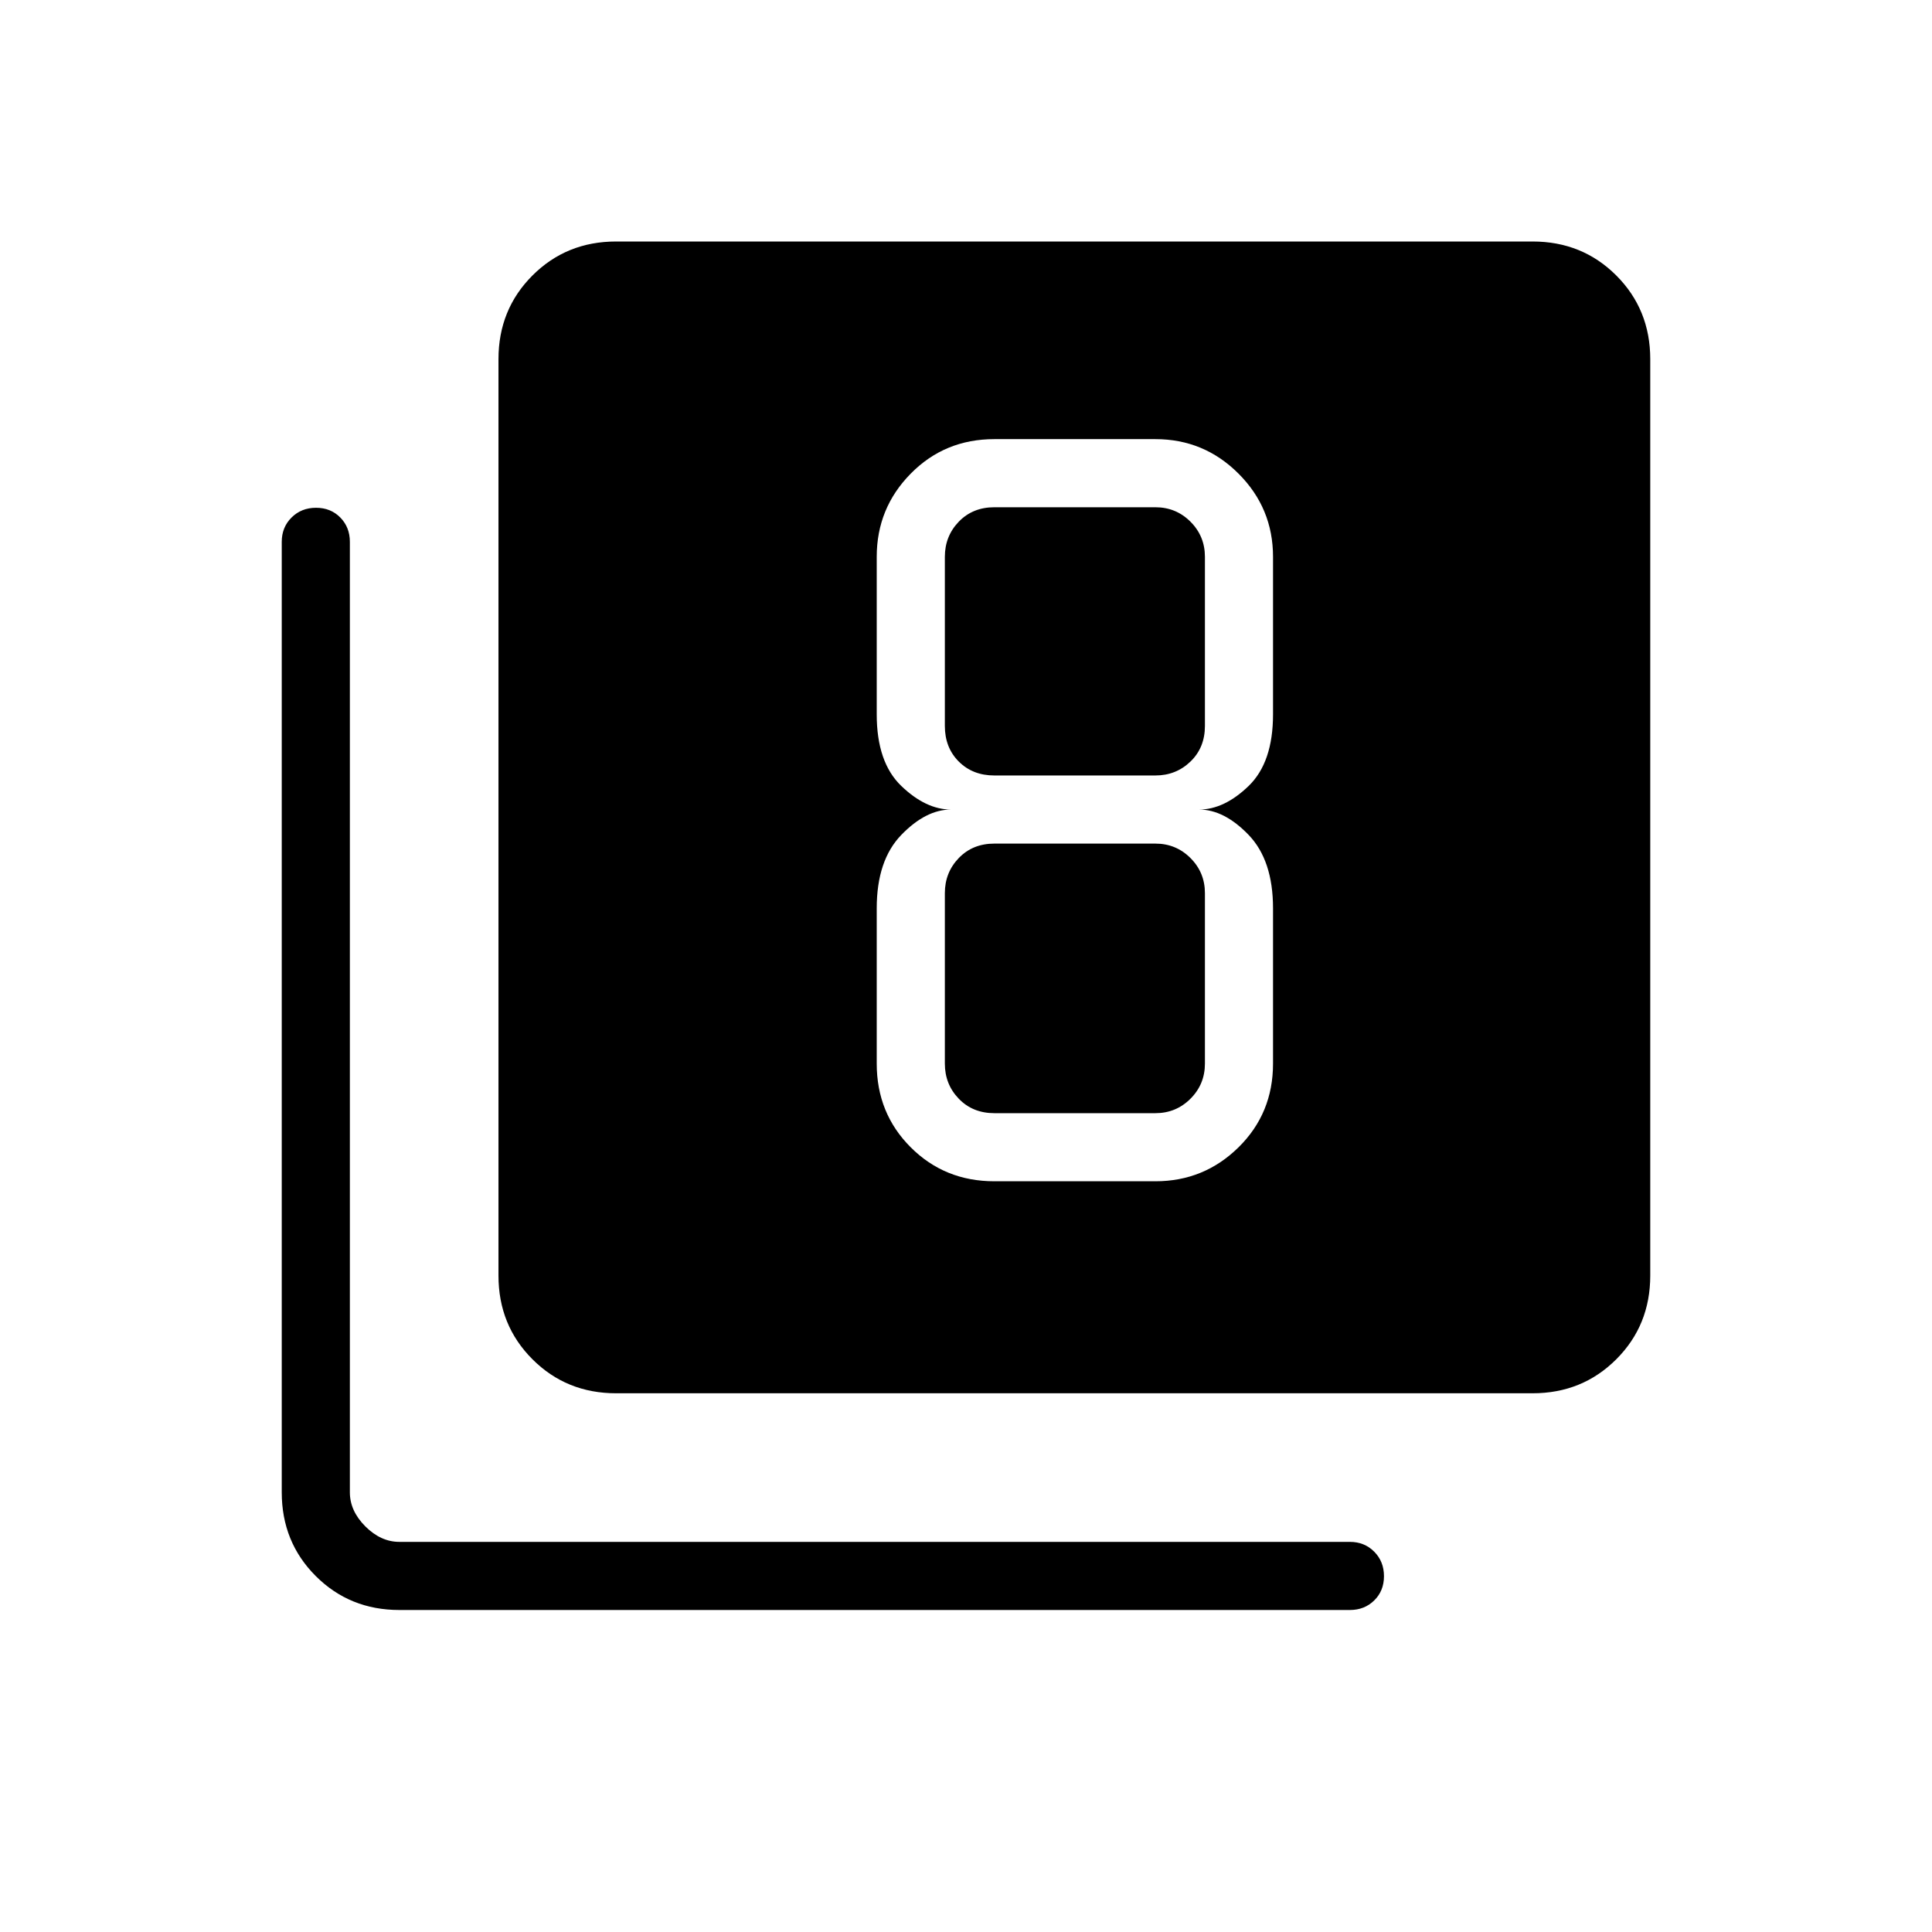 <svg xmlns="http://www.w3.org/2000/svg" height="40" viewBox="0 -960 960 960" width="40"><path d="M494.1-373.03h80q24.18 0 41.32-16.88t17.14-41.58v-77.18q0-23.84-12.12-36.46-12.13-12.61-24.65-12.61 12.52 0 24.65-11.72 12.12-11.72 12.12-35.57v-78.3q0-24.18-17.14-41.32-17.14-17.15-41.32-17.15h-80q-24.69 0-41.57 17.15-16.89 17.14-16.89 41.32v78.3q0 23.85 12.21 35.57 12.2 11.72 24.71 11.72-12.51 0-24.71 12.61-12.21 12.62-12.21 36.46v77.18q0 24.7 16.89 41.58 16.88 16.88 41.57 16.88Zm0-334.92h80q10.26 0 17.44 7.18 7.18 7.18 7.18 17.44v84.05q0 10.77-7.18 17.69-7.18 6.92-17.44 6.92h-80q-10.77 0-17.69-6.92-6.92-6.92-6.92-17.69v-84.05q0-10.26 6.92-17.44 6.92-7.18 17.69-7.18Zm0 301.08q-10.77 0-17.69-7.18-6.92-7.18-6.92-17.44v-84.72q0-10.25 6.92-17.43t17.69-7.18h80q10.26 0 17.44 7.18 7.18 7.18 7.18 17.43v84.72q0 10.26-7.18 17.44-7.18 7.18-17.44 7.18h-80ZM306.15-267.69q-24.69 0-41.57-16.89-16.89-16.88-16.89-41.57v-455.39q0-24.69 16.89-41.58Q281.46-840 306.15-840h455.39q24.69 0 41.58 16.88Q820-806.23 820-781.54v455.39q0 24.69-16.88 41.57-16.89 16.89-41.58 16.89H306.15ZM198.46-160q-24.69 0-41.58-16.88Q140-193.77 140-218.46v-472.31q0-7.24 4.87-12.08 4.88-4.84 12.17-4.84t12.05 4.84q4.76 4.84 4.76 12.08v472.31q0 9.23 7.69 16.92 7.69 7.69 16.92 7.69h472.31q7.24 0 12.08 4.88 4.84 4.87 4.84 12.16 0 7.3-4.84 12.05-4.84 4.76-12.08 4.76H198.46Z"/></svg>